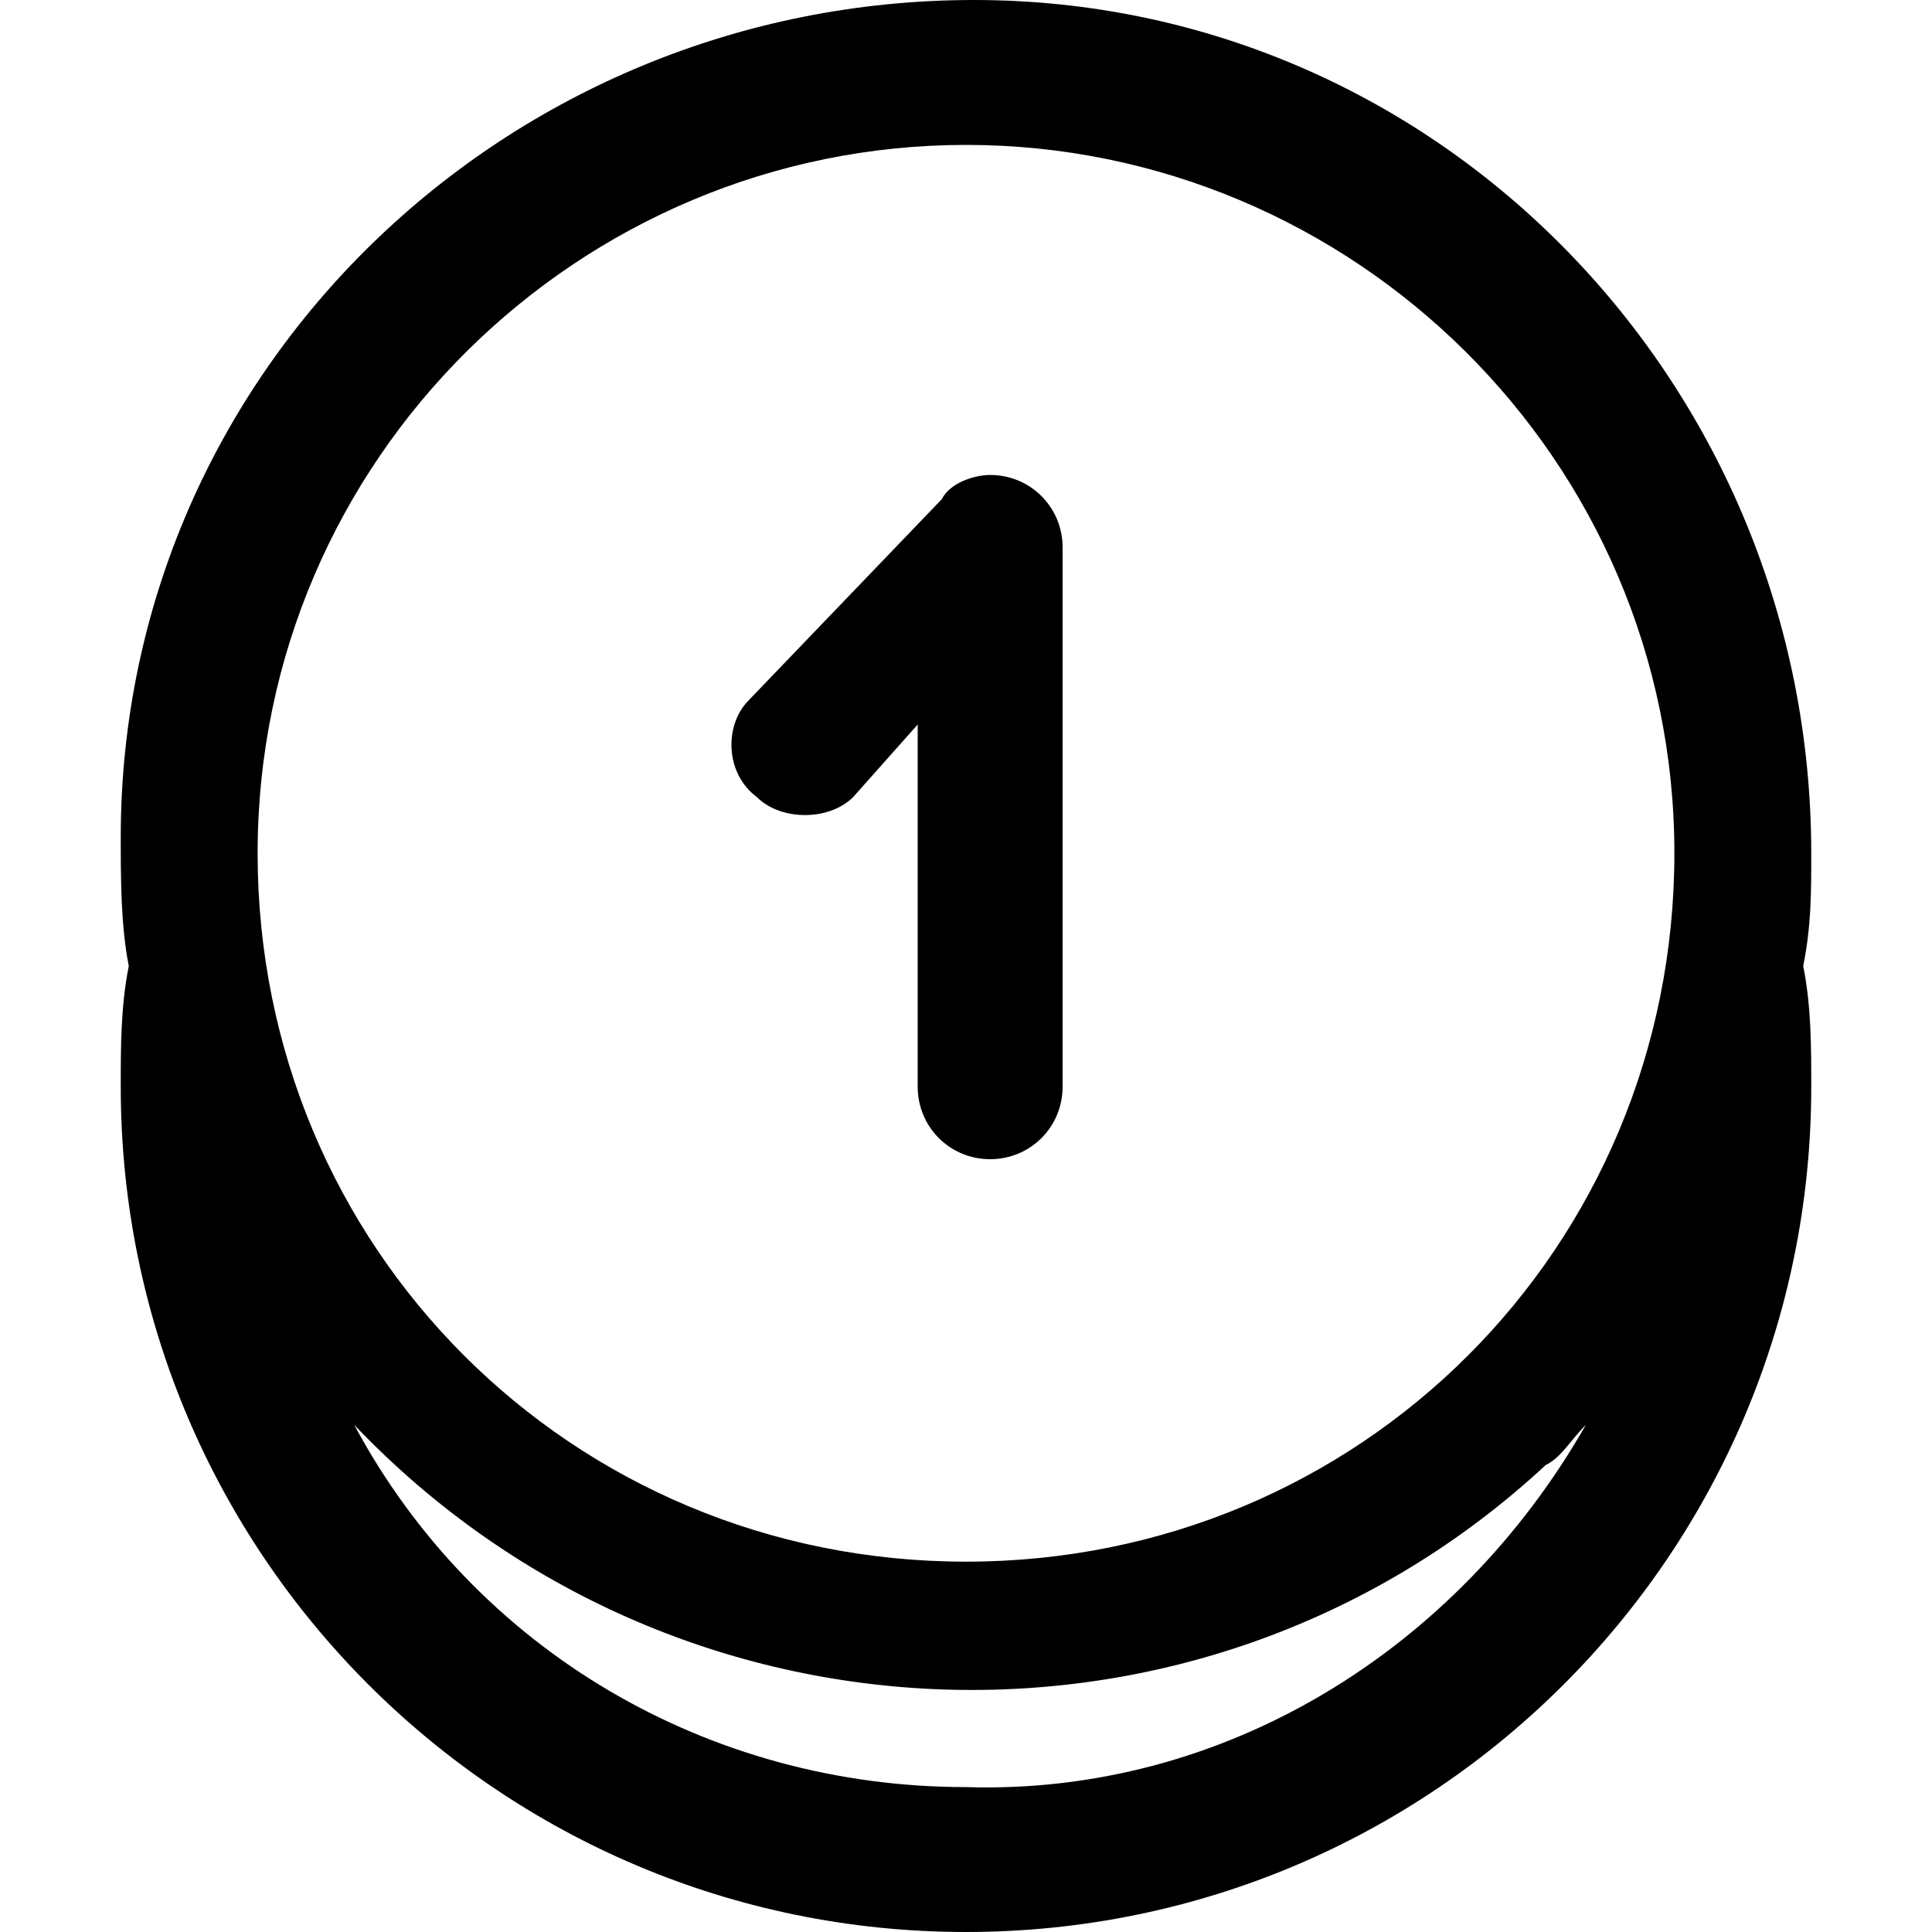 <!-- Generated by IcoMoon.io -->
<svg version="1.1" xmlns="http://www.w3.org/2000/svg" width="32" height="32" viewBox="0 0 32 32">
<title>coin</title>
<path d="M30 14.133c0-7.733-6.133-14.133-13.867-14.133s-14.133 6.133-14.133 13.867c0 0.667 0 1.467 0.133 2.133-0.133 0.667-0.133 1.333-0.133 2 0 7.733 6.267 14 14 14s14-6.267 14-14c0-0.667 0-1.333-0.133-2 0.133-0.667 0.133-1.2 0.133-1.867zM16 2.4c6.4 0 11.733 5.2 11.733 11.733s-5.2 11.733-11.733 11.733-11.733-5.2-11.733-11.733 5.333-11.733 11.733-11.733v0zM16 29.6c-4.267 0-8.133-2.267-10.133-6 5.333 5.6 14.133 5.867 19.733 0.667 0.267-0.133 0.4-0.4 0.667-0.667-2.133 3.733-6 6.133-10.267 6zM14.133 13.2l1.067-1.2v6c0 0.667 0.533 1.2 1.2 1.2s1.2-0.533 1.2-1.2v-8.933c0-0.667-0.533-1.2-1.2-1.2-0.267 0-0.667 0.133-0.8 0.4l-3.2 3.333c-0.4 0.4-0.4 1.2 0.133 1.6 0.4 0.4 1.2 0.4 1.6 0z"></path>
</svg>
